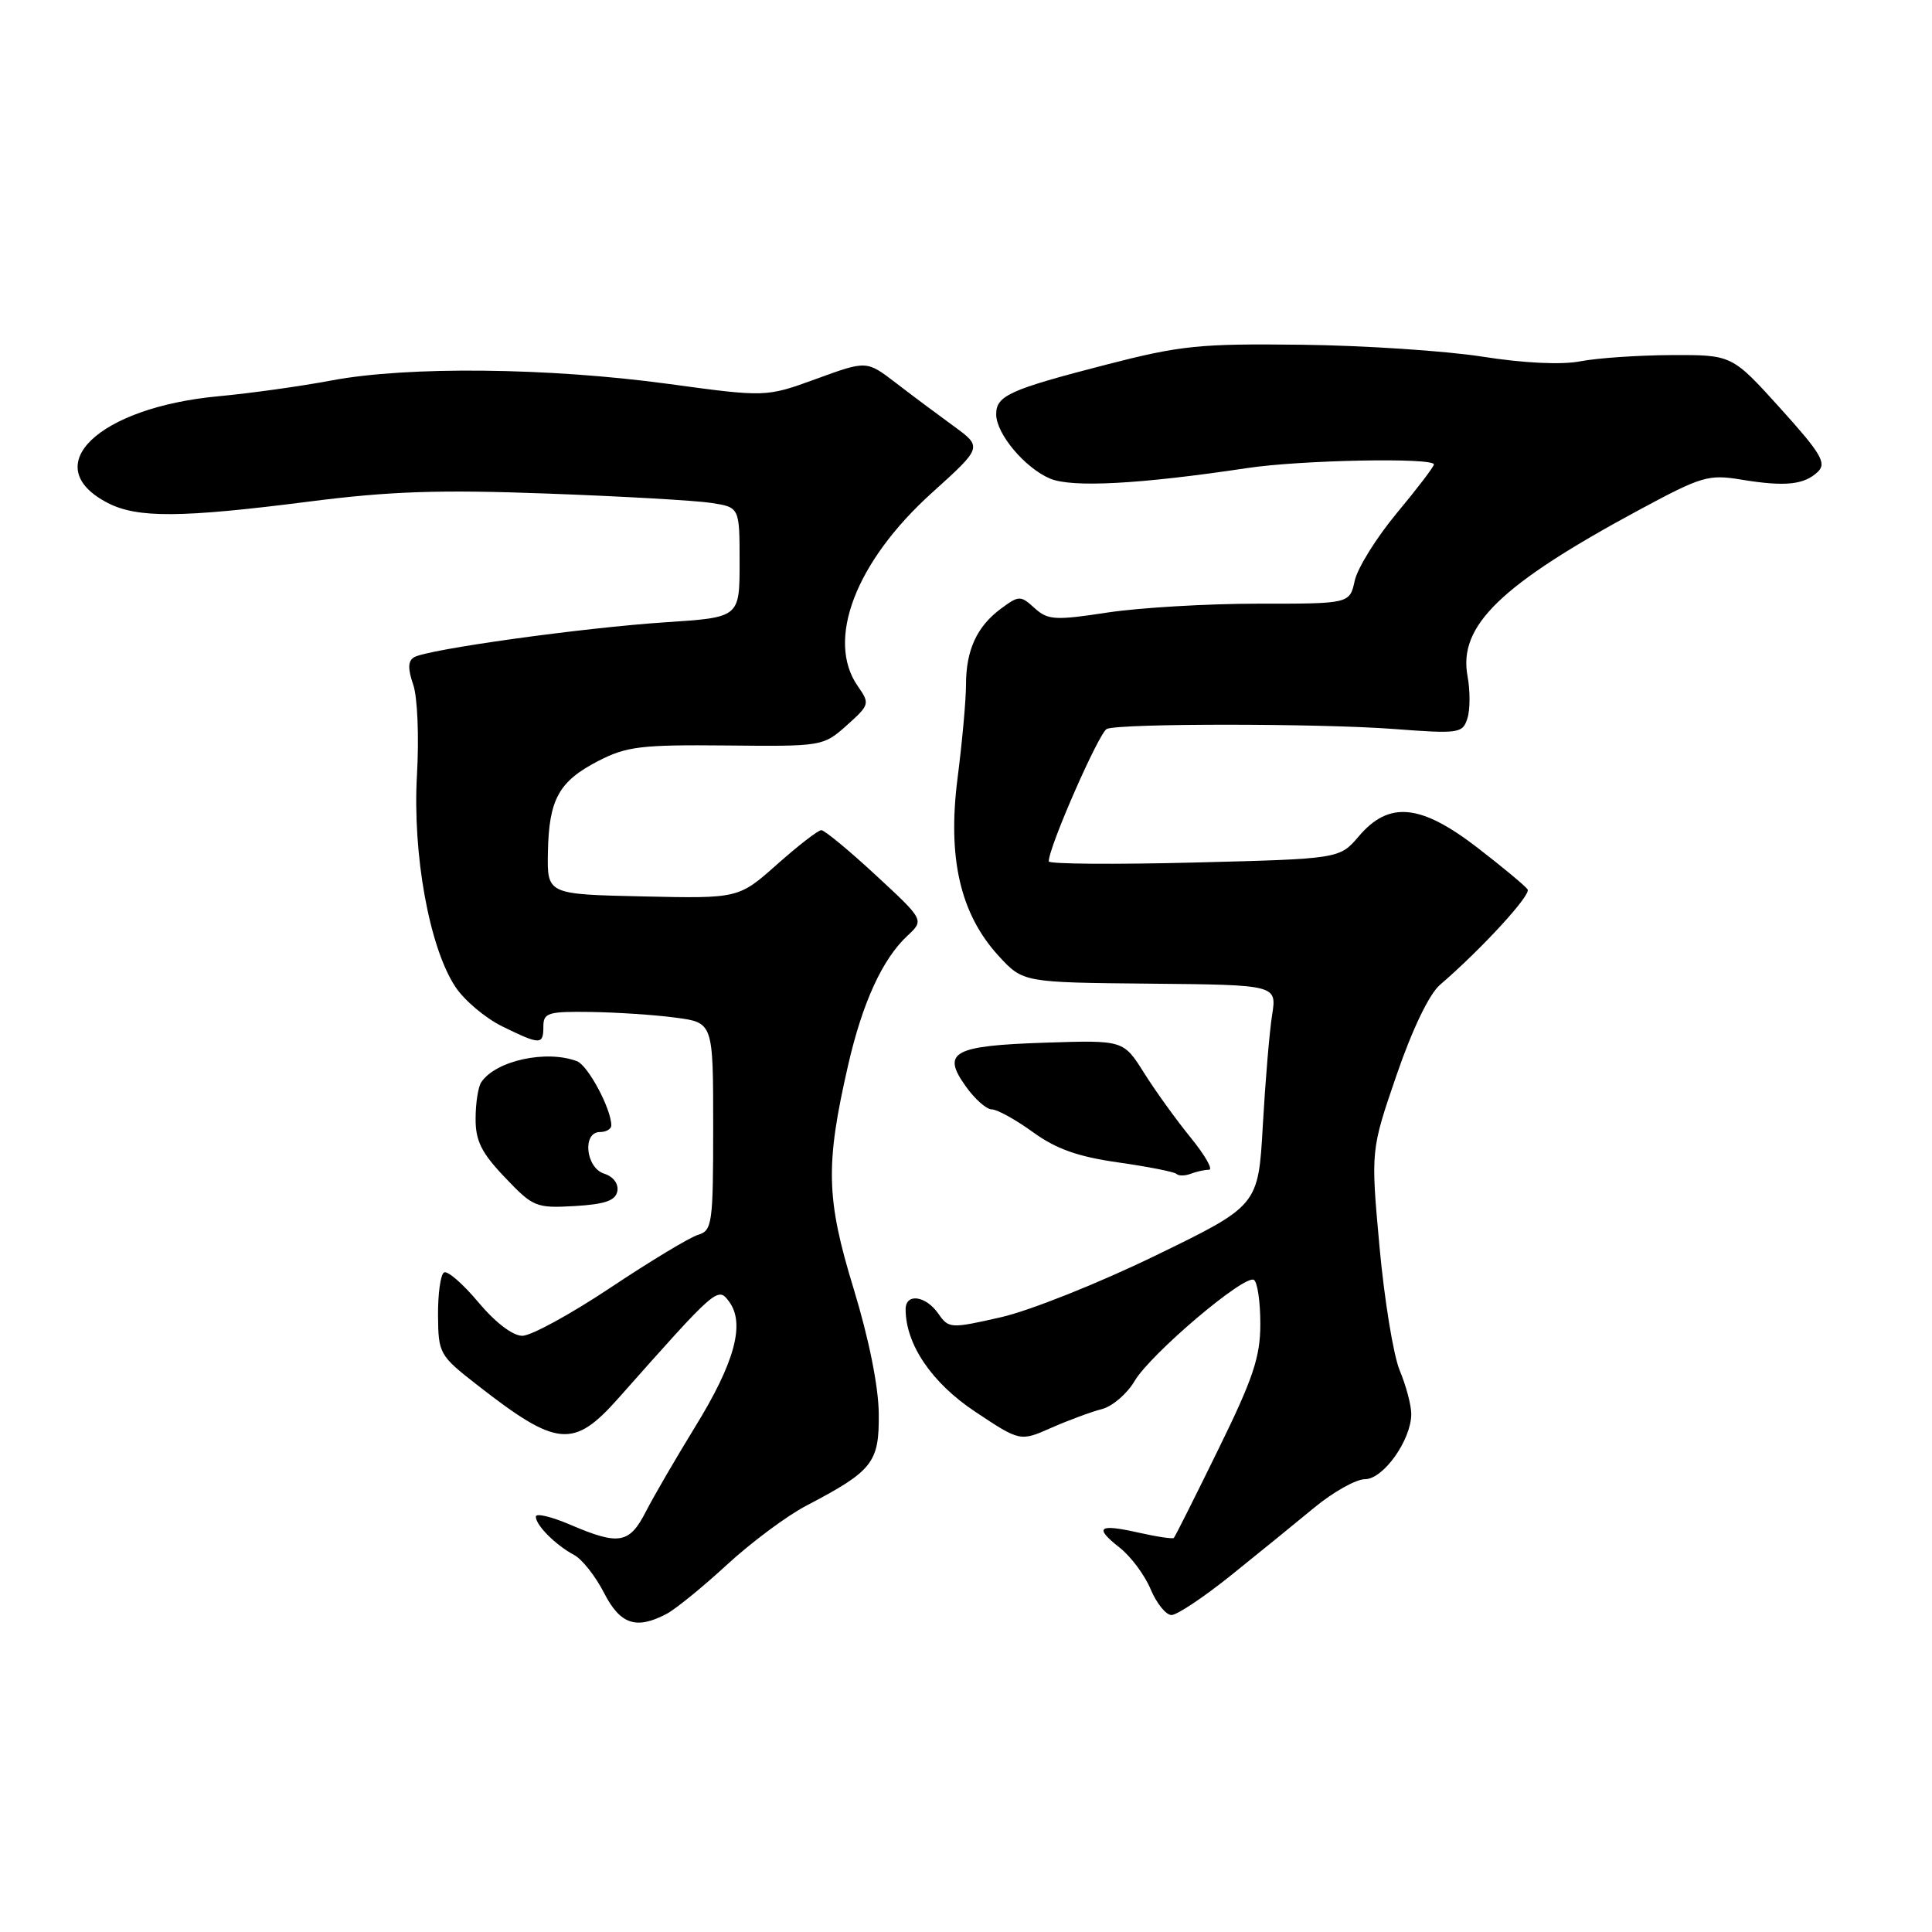 <?xml version="1.0" encoding="UTF-8" standalone="no"?>
<!DOCTYPE svg PUBLIC "-//W3C//DTD SVG 1.1//EN" "http://www.w3.org/Graphics/SVG/1.1/DTD/svg11.dtd" >
<svg xmlns="http://www.w3.org/2000/svg" xmlns:xlink="http://www.w3.org/1999/xlink" version="1.1" viewBox="0 0 256 256">
 <g >
 <path fill="currentColor"
d=" M 88.32 213.85 C 89.52 213.22 93.13 210.28 96.34 207.32 C 99.55 204.37 104.27 200.85 106.84 199.51 C 115.65 194.90 116.51 193.82 116.44 187.31 C 116.41 183.73 115.13 177.37 113.11 170.76 C 109.46 158.82 109.35 154.38 112.38 141.14 C 114.28 132.85 116.93 127.07 120.24 123.99 C 122.47 121.91 122.47 121.91 116.04 115.96 C 112.50 112.68 109.25 110.00 108.83 110.00 C 108.41 110.00 105.77 112.04 102.97 114.53 C 97.87 119.06 97.87 119.06 85.18 118.78 C 72.50 118.50 72.50 118.50 72.60 112.96 C 72.73 105.92 74.04 103.53 79.28 100.83 C 83.02 98.90 84.96 98.67 96.28 98.78 C 108.95 98.91 109.09 98.89 112.20 96.11 C 115.23 93.40 115.28 93.24 113.67 90.93 C 109.39 84.83 113.37 74.44 123.45 65.33 C 130.19 59.25 130.19 59.25 126.35 56.45 C 124.23 54.91 120.77 52.33 118.67 50.71 C 114.83 47.77 114.83 47.77 108.17 50.20 C 101.50 52.63 101.50 52.63 88.50 50.86 C 72.62 48.71 54.05 48.52 44.00 50.40 C 39.88 51.18 33.12 52.12 29.00 52.50 C 13.00 53.98 4.88 61.78 14.27 66.64 C 18.20 68.67 24.00 68.63 41.05 66.45 C 51.68 65.09 58.28 64.87 72.50 65.40 C 82.40 65.76 92.19 66.32 94.25 66.64 C 98.00 67.22 98.00 67.22 98.00 74.52 C 98.00 81.81 98.00 81.81 88.25 82.45 C 77.26 83.17 56.54 86.05 54.85 87.10 C 54.05 87.59 54.03 88.63 54.75 90.71 C 55.32 92.35 55.54 97.63 55.25 102.68 C 54.65 113.21 56.89 125.55 60.34 130.76 C 61.53 132.56 64.33 134.92 66.57 136.01 C 71.61 138.48 72.00 138.48 72.00 136.00 C 72.00 134.20 72.64 134.01 78.25 134.09 C 81.69 134.14 86.75 134.47 89.50 134.84 C 94.50 135.50 94.50 135.50 94.50 149.26 C 94.50 162.16 94.37 163.06 92.50 163.62 C 91.40 163.95 86.19 167.09 80.91 170.61 C 75.64 174.12 70.38 177.00 69.21 177.00 C 67.94 177.00 65.63 175.24 63.38 172.55 C 61.33 170.10 59.28 168.32 58.83 168.61 C 58.37 168.89 58.02 171.45 58.04 174.31 C 58.08 179.35 58.23 179.62 63.21 183.50 C 73.82 191.78 75.98 191.99 81.96 185.25 C 95.03 170.51 95.12 170.44 96.63 172.50 C 98.75 175.41 97.35 180.55 92.13 189.03 C 89.59 193.17 86.64 198.23 85.59 200.28 C 83.40 204.56 82.03 204.80 75.58 202.04 C 73.06 200.96 71.00 200.47 71.00 200.96 C 71.00 202.11 73.61 204.72 76.07 206.04 C 77.13 206.60 78.90 208.85 80.02 211.03 C 82.17 215.25 84.29 215.97 88.32 213.85 Z  M 163.10 208.75 C 166.70 205.86 171.68 201.81 174.17 199.75 C 176.67 197.69 179.68 196.00 180.87 196.00 C 183.30 196.00 186.99 190.81 187.00 187.37 C 187.00 186.20 186.31 183.60 185.47 181.59 C 184.63 179.58 183.43 172.19 182.79 165.18 C 181.63 152.42 181.63 152.42 185.05 142.46 C 187.14 136.37 189.38 131.72 190.80 130.50 C 196.28 125.79 202.88 118.61 202.42 117.86 C 202.14 117.42 199.15 114.93 195.78 112.33 C 188.22 106.51 184.05 106.11 180.05 110.81 C 177.50 113.80 177.50 113.80 158.25 114.29 C 147.66 114.56 138.99 114.49 138.97 114.14 C 138.90 112.38 145.66 96.97 146.67 96.58 C 148.58 95.84 174.73 95.85 184.64 96.59 C 193.34 97.25 193.81 97.18 194.44 95.18 C 194.81 94.03 194.81 91.52 194.46 89.61 C 193.20 82.92 198.82 77.47 217.28 67.52 C 225.49 63.10 226.38 62.83 230.78 63.56 C 236.56 64.51 239.08 64.24 240.89 62.50 C 242.06 61.36 241.29 60.07 235.89 54.09 C 229.50 47.02 229.50 47.02 221.50 47.05 C 217.10 47.07 211.67 47.44 209.44 47.87 C 206.93 48.36 201.99 48.13 196.44 47.26 C 191.52 46.49 180.75 45.78 172.50 45.68 C 158.94 45.52 156.45 45.77 146.53 48.33 C 133.76 51.63 132.00 52.42 132.00 54.90 C 132.00 57.48 135.81 62.02 139.15 63.42 C 142.05 64.64 151.02 64.16 165.27 62.02 C 172.38 60.95 190.00 60.61 190.00 61.54 C 190.00 61.84 187.79 64.74 185.09 67.98 C 182.39 71.23 179.88 75.26 179.51 76.94 C 178.84 80.00 178.84 80.00 166.67 79.99 C 159.98 79.99 151.02 80.52 146.77 81.16 C 139.78 82.23 138.85 82.17 137.08 80.57 C 135.22 78.88 135.02 78.89 132.63 80.65 C 129.44 83.01 128.00 86.15 128.00 90.73 C 128.00 92.73 127.50 98.27 126.89 103.04 C 125.52 113.68 127.23 121.10 132.32 126.66 C 135.56 130.18 135.56 130.18 152.37 130.34 C 169.19 130.50 169.19 130.50 168.56 134.50 C 168.21 136.70 167.66 143.28 167.33 149.12 C 166.73 159.75 166.73 159.75 153.11 166.37 C 145.63 170.01 136.41 173.69 132.63 174.54 C 125.94 176.06 125.72 176.05 124.32 174.05 C 122.66 171.67 120.00 171.32 120.00 173.48 C 120.00 178.13 123.47 183.25 129.22 187.06 C 135.17 191.02 135.17 191.02 139.33 189.18 C 141.63 188.17 144.63 187.06 146.01 186.71 C 147.39 186.36 149.34 184.69 150.34 182.99 C 152.49 179.37 164.92 168.83 166.15 169.59 C 166.62 169.88 167.00 172.50 167.00 175.41 C 167.00 179.81 166.06 182.63 161.41 192.10 C 158.34 198.37 155.70 203.63 155.54 203.78 C 155.39 203.94 153.30 203.63 150.91 203.09 C 145.53 201.88 144.92 202.36 148.37 205.08 C 149.85 206.24 151.69 208.72 152.47 210.59 C 153.26 212.47 154.50 214.00 155.23 214.00 C 155.96 214.00 159.50 211.64 163.10 208.75 Z  M 81.80 157.84 C 81.98 156.86 81.27 155.90 80.06 155.52 C 77.60 154.74 77.13 150.00 79.50 150.00 C 80.33 150.00 81.00 149.60 81.00 149.12 C 81.00 146.95 77.92 141.18 76.46 140.62 C 72.40 139.07 65.68 140.54 63.77 143.40 C 63.36 144.00 63.02 146.17 63.02 148.21 C 63.00 151.16 63.79 152.75 66.90 156.01 C 70.63 159.94 71.03 160.10 76.14 159.81 C 80.17 159.57 81.56 159.09 81.80 157.84 Z  M 160.20 155.00 C 160.77 155.00 159.68 153.09 157.78 150.75 C 155.87 148.41 153.09 144.55 151.59 142.16 C 148.86 137.82 148.86 137.82 138.48 138.16 C 126.29 138.56 124.73 139.41 127.95 143.92 C 129.15 145.62 130.71 147.00 131.42 147.00 C 132.12 147.00 134.57 148.35 136.85 150.00 C 139.93 152.24 142.83 153.27 148.19 154.03 C 152.14 154.59 155.61 155.28 155.89 155.55 C 156.17 155.83 157.02 155.82 157.78 155.53 C 158.54 155.24 159.63 155.00 160.20 155.00 Z "/>
</g>
</svg>